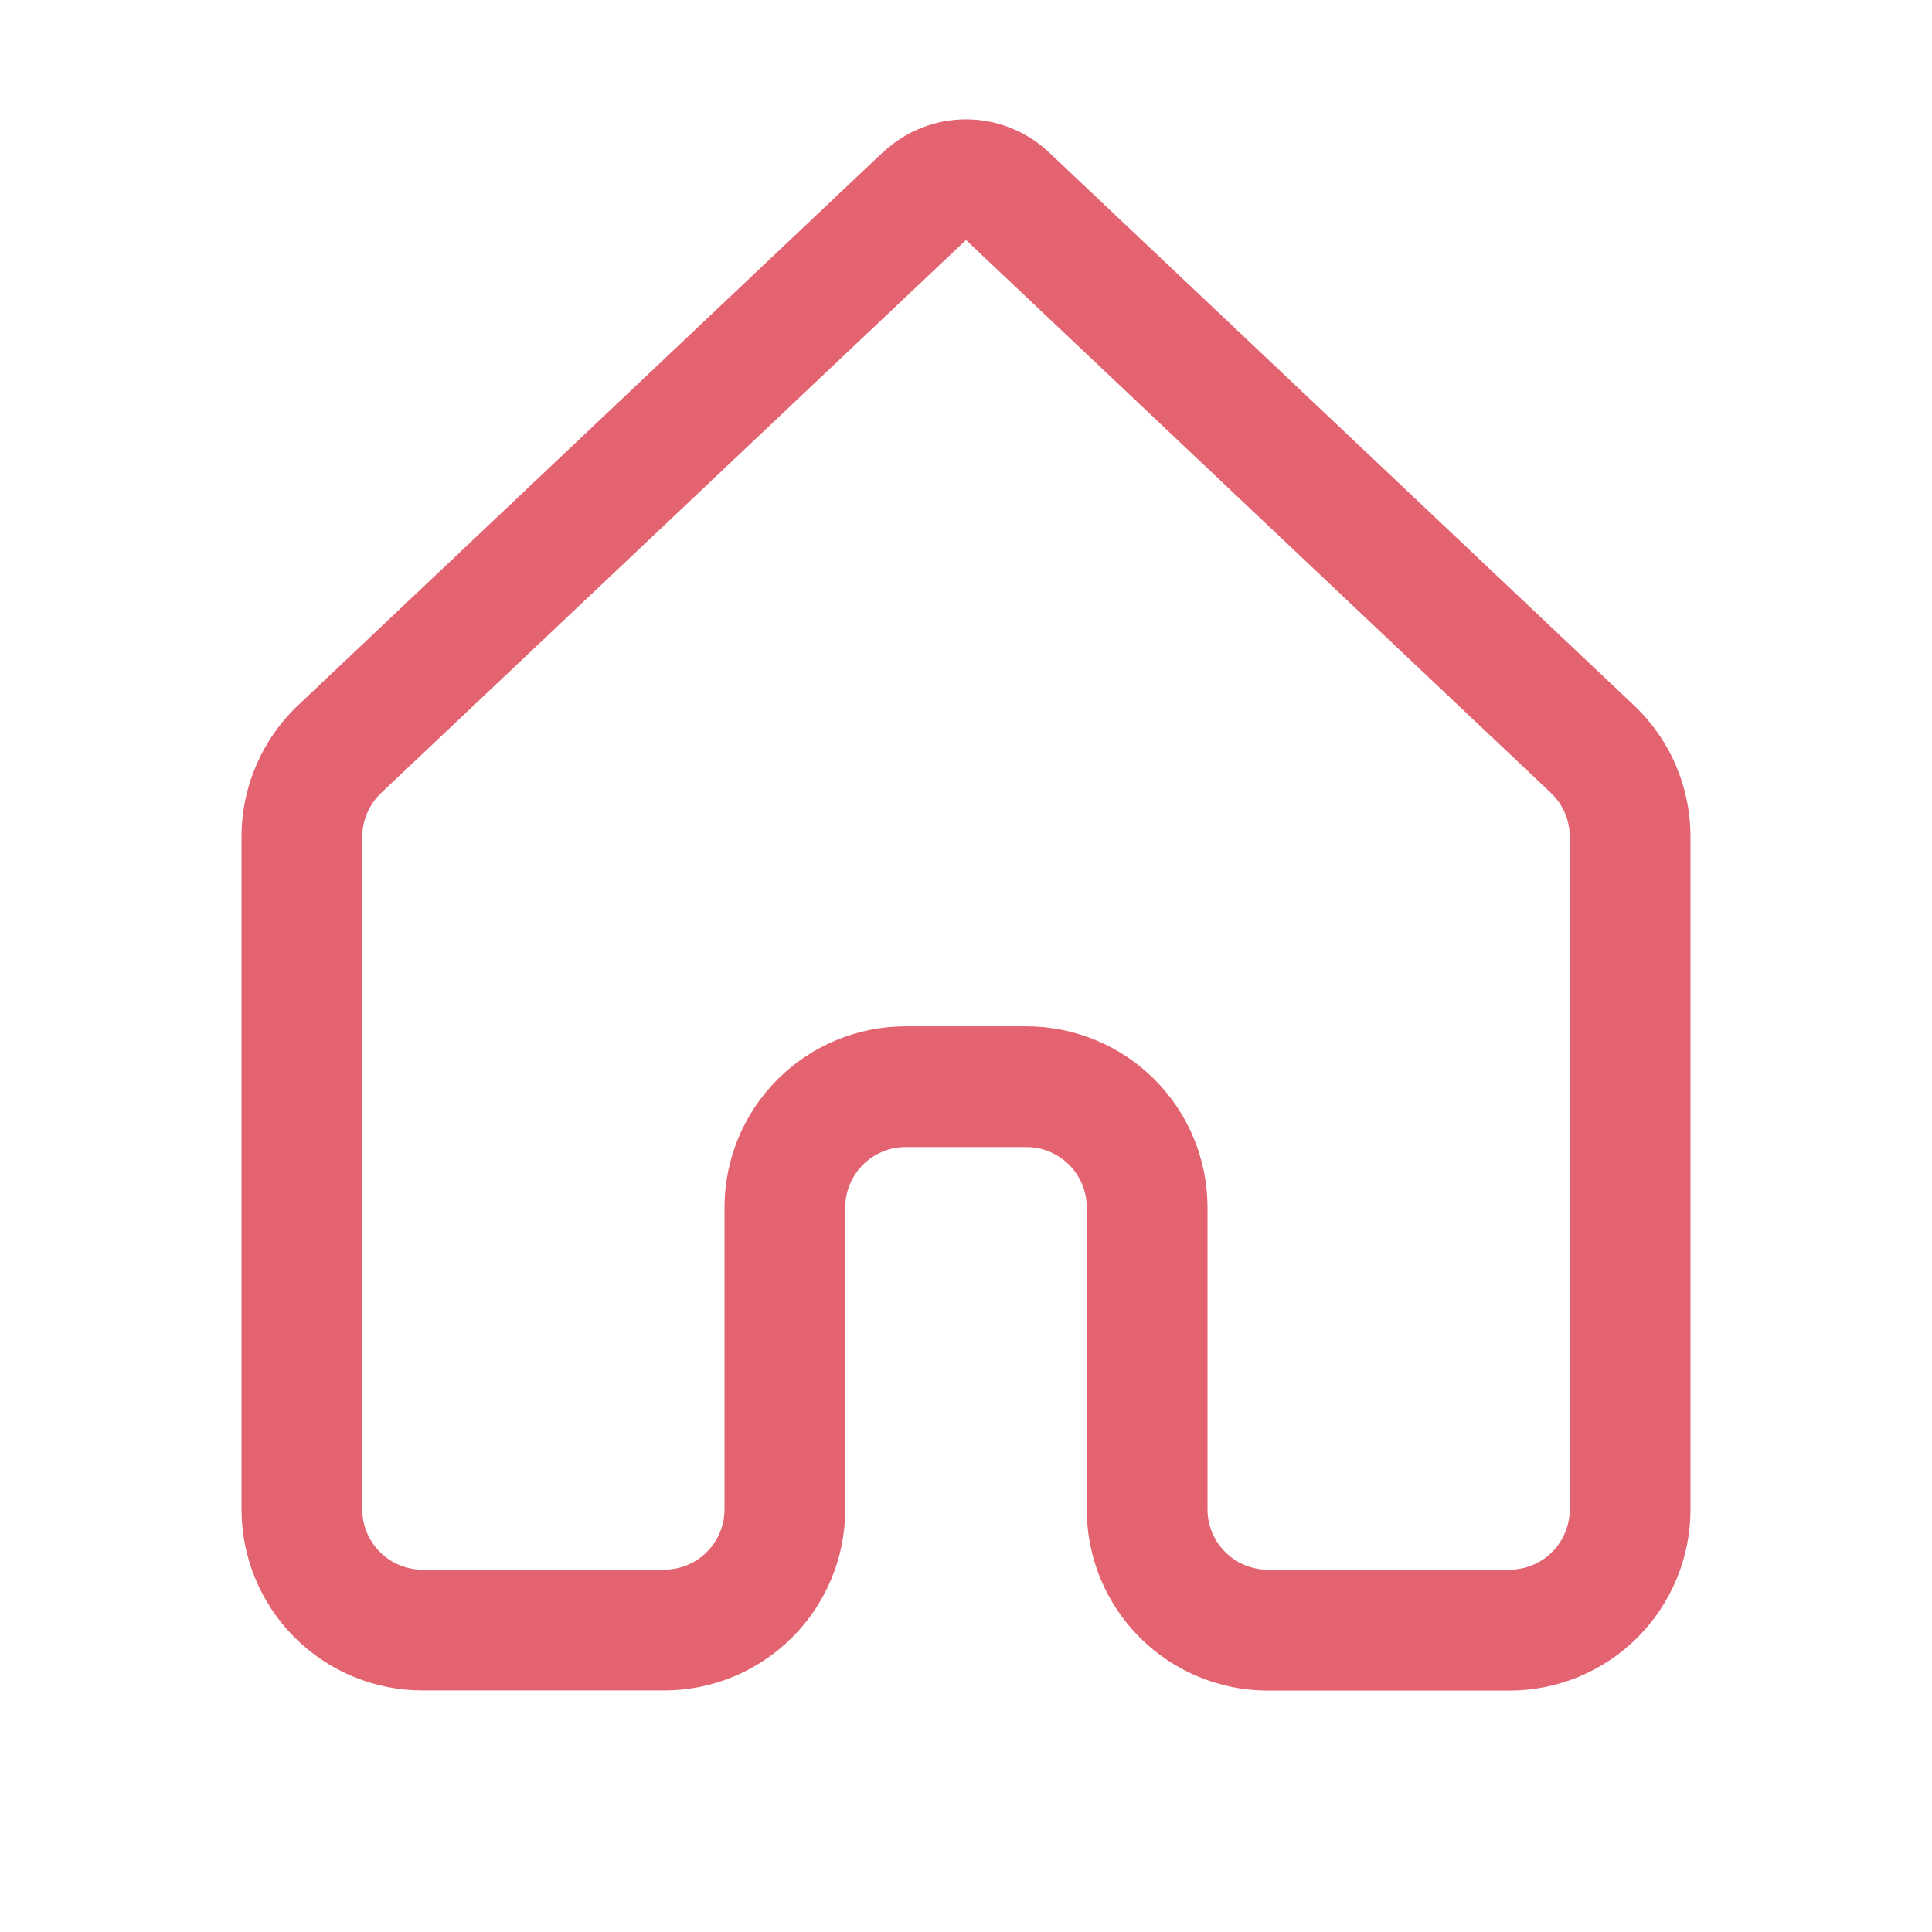 <svg width="70" height="70" viewBox="0 0 70 70" fill="none" xmlns="http://www.w3.org/2000/svg">
<path d="M31.994 5.52C32.807 4.752 33.882 4.324 35 4.324C36.118 4.324 37.193 4.752 38.006 5.52L59.198 25.553C60.511 26.791 61.25 28.519 61.25 30.322V54.69C61.25 56.431 60.559 58.1 59.328 59.331C58.097 60.561 56.428 61.253 54.688 61.253H45.938C45.075 61.253 44.222 61.083 43.425 60.753C42.629 60.423 41.905 59.939 41.296 59.329C40.686 58.719 40.203 57.995 39.873 57.199C39.544 56.402 39.374 55.548 39.375 54.686V43.748C39.375 43.168 39.145 42.612 38.734 42.202C38.324 41.791 37.768 41.561 37.188 41.561H32.812C32.232 41.561 31.676 41.791 31.266 42.202C30.855 42.612 30.625 43.168 30.625 43.748V54.686C30.625 56.426 29.934 58.096 28.703 59.326C27.472 60.557 25.803 61.248 24.062 61.248H15.312C13.572 61.248 11.903 60.557 10.672 59.326C9.441 58.096 8.75 56.426 8.75 54.686V30.317C8.75 28.515 9.494 26.787 10.806 25.548L31.994 5.511V5.52ZM35 8.696L13.807 28.733C13.592 28.937 13.421 29.183 13.304 29.455C13.186 29.727 13.126 30.021 13.125 30.317V54.686C13.125 55.266 13.355 55.822 13.766 56.233C14.176 56.643 14.732 56.873 15.312 56.873H24.062C24.643 56.873 25.199 56.643 25.609 56.233C26.02 55.822 26.25 55.266 26.25 54.686V43.748C26.25 42.008 26.941 40.339 28.172 39.108C29.403 37.877 31.072 37.186 32.812 37.186H37.188C38.928 37.186 40.597 37.877 41.828 39.108C43.059 40.339 43.75 42.008 43.75 43.748V54.686C43.75 55.266 43.98 55.822 44.391 56.233C44.801 56.643 45.357 56.873 45.938 56.873H54.688C55.268 56.873 55.824 56.643 56.234 56.233C56.645 55.822 56.875 55.266 56.875 54.686V30.317C56.875 30.02 56.815 29.726 56.697 29.453C56.58 29.18 56.408 28.933 56.193 28.729L35 8.696Z" fill="#D92136" fill-opacity="0.7"/>
</svg>
